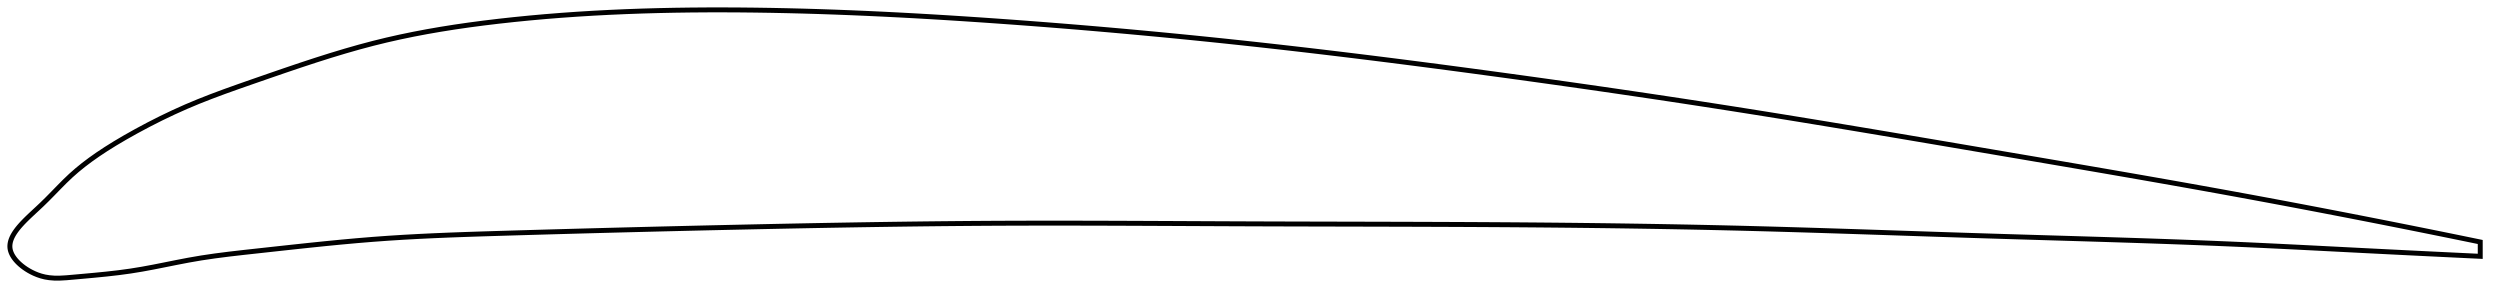<?xml version="1.0" encoding="utf-8" ?>
<svg baseProfile="full" height="120.599" version="1.1" width="1012.101" xmlns="http://www.w3.org/2000/svg" xmlns:ev="http://www.w3.org/2001/xml-events" xmlns:xlink="http://www.w3.org/1999/xlink"><defs /><polygon fill="none" points="1004.101,97.967 1000.984,97.324 997.208,96.549 993.218,95.734 988.993,94.874 984.509,93.966 979.741,93.005 974.666,91.989 969.266,90.913 963.531,89.778 957.47,88.587 951.118,87.347 944.54,86.074 937.958,84.809 931.439,83.567 924.92,82.335 918.359,81.106 911.729,79.875 905.112,78.658 898.567,77.466 892.075,76.294 885.619,75.138 879.187,73.996 872.766,72.863 866.346,71.738 859.917,70.618 853.472,69.502 847.005,68.386 840.512,67.271 833.988,66.155 827.431,65.035 820.841,63.913 814.22,62.786 807.569,61.656 800.894,60.521 794.221,59.387 787.56,58.255 780.905,57.126 774.251,55.999 767.593,54.874 760.928,53.752 754.253,52.633 747.57,51.518 740.898,50.411 734.239,49.314 727.594,48.226 720.963,47.149 714.343,46.083 707.734,45.029 701.133,43.987 694.538,42.957 687.945,41.938 681.354,40.93 674.761,39.932 668.166,38.944 661.567,37.966 654.963,36.997 648.353,36.036 641.737,35.084 635.115,34.141 628.486,33.206 621.853,32.279 615.214,31.36 608.571,30.449 601.927,29.547 595.281,28.652 588.636,27.767 581.994,26.891 575.354,26.026 568.719,25.171 562.088,24.328 555.462,23.498 548.841,22.68 542.226,21.875 535.615,21.083 529.008,20.306 522.405,19.543 515.805,18.795 509.207,18.062 502.608,17.345 496.009,16.643 489.406,15.958 482.8,15.288 476.189,14.633 469.574,13.994 462.953,13.372 456.328,12.764 449.698,12.173 443.065,11.598 436.429,11.039 429.793,10.497 423.158,9.971 416.526,9.462 409.899,8.97 403.28,8.496 396.673,8.038 390.08,7.6 383.502,7.181 376.942,6.784 370.4,6.408 363.876,6.057 357.37,5.729 350.88,5.426 344.404,5.15 337.941,4.901 331.487,4.68 325.039,4.488 318.594,4.326 312.146,4.195 305.691,4.096 299.223,4.03 292.736,4.0 286.228,4.008 279.695,4.056 273.14,4.148 266.563,4.286 259.971,4.473 253.371,4.711 246.772,5.003 240.187,5.349 233.63,5.752 227.117,6.212 220.665,6.728 214.29,7.3 208.011,7.926 201.843,8.603 195.801,9.33 189.892,10.11 184.112,10.947 178.448,11.846 172.88,12.813 167.386,13.856 161.935,14.985 156.494,16.213 151.021,17.559 145.463,19.039 139.768,20.662 133.897,22.434 127.825,24.356 121.559,26.416 115.161,28.581 108.757,30.786 102.454,32.974 96.44,35.076 90.78,37.102 85.435,39.095 80.316,41.109 75.309,43.211 70.296,45.461 65.222,47.885 60.139,50.461 55.204,53.101 50.622,55.674 46.514,58.099 42.859,60.381 39.574,62.557 36.579,64.671 33.806,66.764 31.198,68.881 28.704,71.073 26.255,73.409 23.776,75.909 21.315,78.437 19.02,80.76 16.983,82.751 15.201,84.427 13.659,85.855 12.322,87.102 11.155,88.216 10.129,89.231 9.22,90.168 8.413,91.044 7.694,91.869 7.055,92.654 6.488,93.405 5.988,94.127 5.549,94.825 5.168,95.502 4.843,96.162 4.573,96.807 4.354,97.439 4.188,98.061 4.073,98.675 4.01,99.282 4.0,99.885 4.044,100.484 4.144,101.082 4.301,101.68 4.513,102.279 4.78,102.879 5.102,103.481 5.478,104.084 5.909,104.689 6.396,105.296 6.942,105.905 7.549,106.516 8.22,107.128 8.958,107.74 9.77,108.351 10.661,108.959 11.638,109.56 12.711,110.149 13.891,110.718 15.19,111.254 16.62,111.736 18.195,112.134 19.947,112.424 21.921,112.586 24.185,112.599 26.827,112.452 29.965,112.178 33.727,111.843 38.144,111.441 43.022,110.958 47.995,110.391 52.813,109.736 57.458,108.98 62.035,108.132 66.646,107.219 71.372,106.271 76.291,105.324 81.466,104.431 86.943,103.621 92.741,102.877 98.861,102.172 105.262,101.471 111.855,100.749 118.534,100.021 125.201,99.309 131.79,98.631 138.267,97.999 144.626,97.423 150.884,96.907 157.076,96.455 163.246,96.063 169.434,95.723 175.672,95.424 181.987,95.16 188.398,94.923 194.919,94.706 201.554,94.502 208.292,94.301 215.016,94.105 221.674,93.914 228.286,93.729 234.867,93.547 241.433,93.37 247.995,93.196 254.564,93.026 261.149,92.859 267.757,92.695 274.394,92.534 281.065,92.375 287.772,92.219 294.516,92.066 301.282,91.917 308.023,91.771 314.738,91.63 321.431,91.494 328.107,91.363 334.77,91.238 341.424,91.12 348.072,91.007 354.716,90.902 361.361,90.804 368.006,90.714 374.655,90.632 381.309,90.56 387.968,90.497 394.634,90.444 401.307,90.401 407.986,90.37 414.673,90.349 421.365,90.338 428.063,90.336 434.768,90.341 441.477,90.354 448.191,90.372 454.911,90.396 461.634,90.423 468.362,90.453 475.094,90.484 481.829,90.517 488.568,90.549 495.309,90.58 502.054,90.609 508.801,90.635 515.55,90.658 522.301,90.678 529.053,90.696 535.806,90.712 542.561,90.729 549.315,90.745 556.069,90.761 562.822,90.779 569.574,90.798 576.323,90.82 583.07,90.845 589.813,90.873 596.551,90.905 603.285,90.943 610.013,90.985 616.734,91.034 623.448,91.088 630.154,91.149 636.853,91.217 643.545,91.293 650.23,91.376 656.908,91.467 663.582,91.566 670.251,91.675 676.917,91.793 683.581,91.92 690.246,92.058 696.914,92.207 703.586,92.366 710.265,92.537 716.954,92.718 723.654,92.909 730.367,93.109 737.092,93.316 743.831,93.529 750.581,93.748 757.342,93.97 764.112,94.195 770.886,94.421 777.66,94.648 784.433,94.873 791.199,95.095 797.952,95.314 804.685,95.527 811.392,95.734 818.067,95.936 824.707,96.135 831.309,96.331 837.876,96.526 844.408,96.723 850.91,96.921 857.386,97.124 863.843,97.331 870.29,97.545 876.736,97.768 883.193,98.001 889.672,98.246 896.19,98.504 902.763,98.78 909.414,99.074 916.152,99.387 922.855,99.711 929.491,100.04 936.101,100.374 942.743,100.714 949.466,101.059 956.037,101.396 962.319,101.715 968.264,102.014 973.857,102.294 979.103,102.554 984.021,102.796 988.635,103.021 992.972,103.232 997.059,103.43 1000.919,103.615 1004.101,103.767" stroke="black" stroke-width="2.0" /></svg>